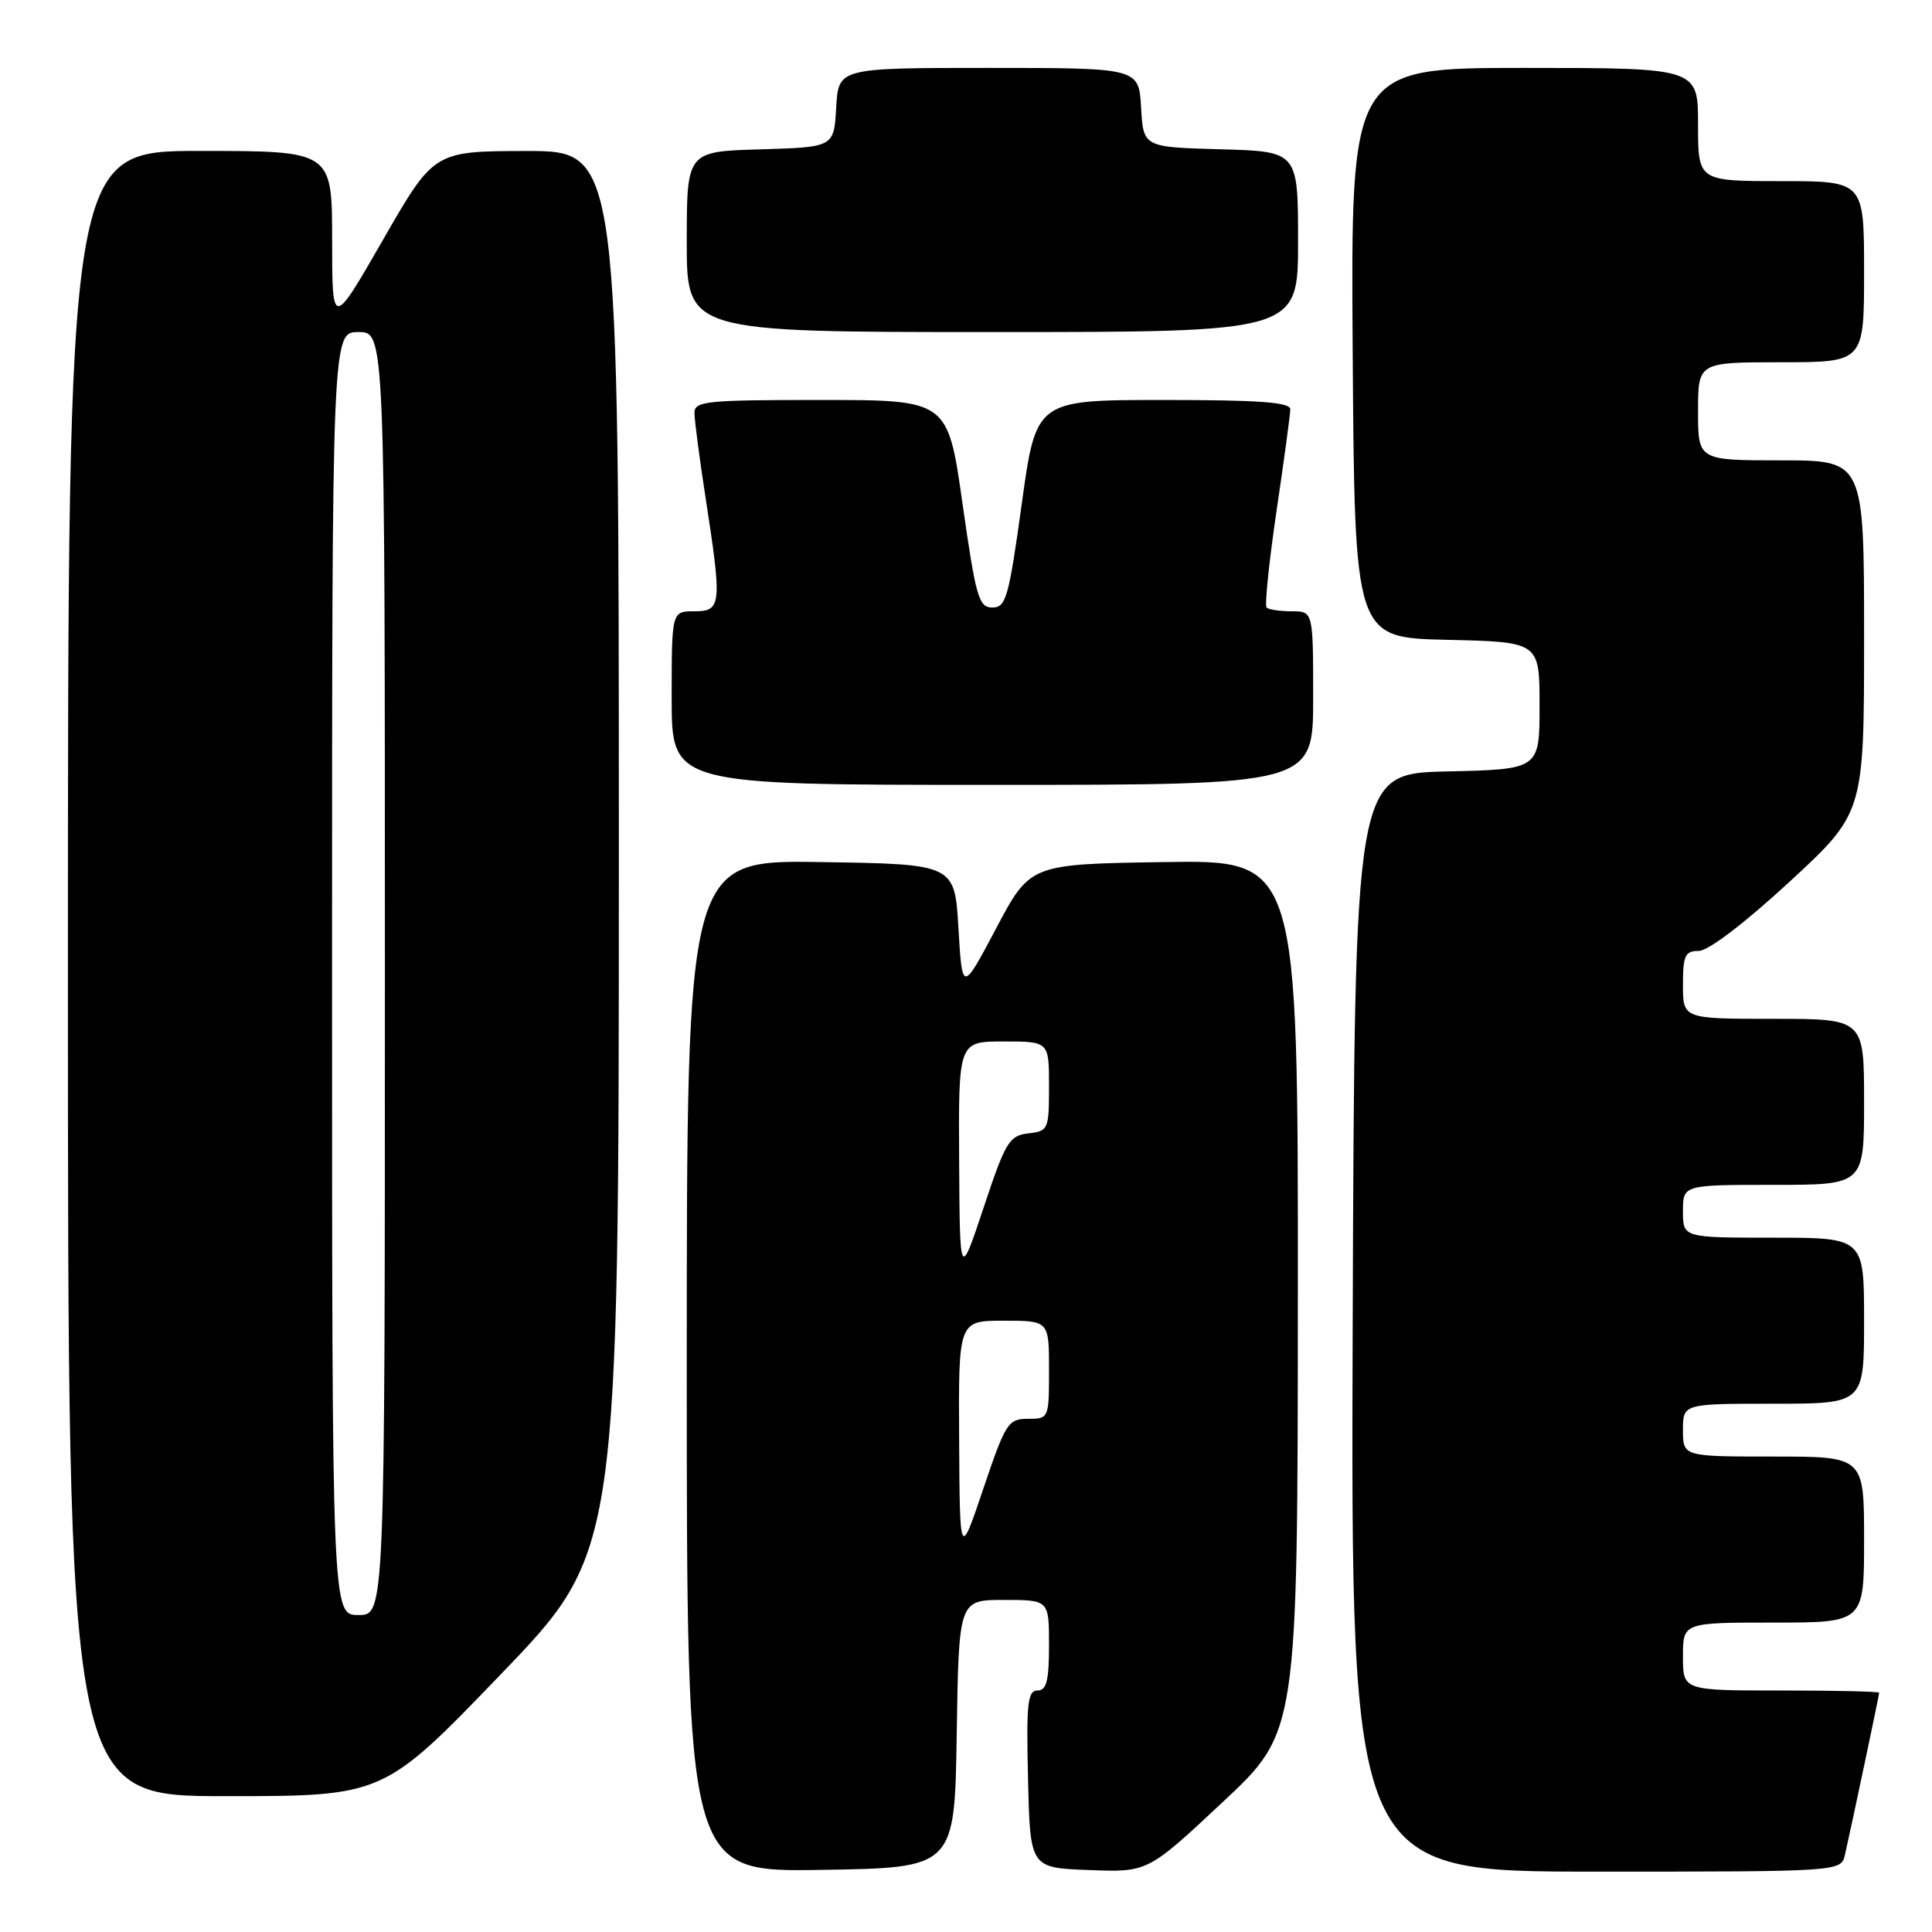 <?xml version="1.0" encoding="UTF-8" standalone="no"?>
<!DOCTYPE svg PUBLIC "-//W3C//DTD SVG 1.1//EN" "http://www.w3.org/Graphics/SVG/1.1/DTD/svg11.dtd" >
<svg xmlns="http://www.w3.org/2000/svg" xmlns:xlink="http://www.w3.org/1999/xlink" version="1.1" viewBox="0 0 256 256">
 <g >
 <path fill="currentColor"
d=" M 126.77 229.75 C 127.05 212.00 127.05 212.00 133.02 212.00 C 139.00 212.00 139.00 212.00 139.00 218.00 C 139.00 222.72 138.67 224.00 137.47 224.00 C 136.16 224.00 135.98 225.74 136.22 235.75 C 136.50 247.50 136.50 247.50 144.29 247.79 C 152.08 248.09 152.08 248.09 162.01 238.79 C 171.95 229.50 171.95 229.50 171.97 171.73 C 172.00 113.95 172.00 113.95 154.25 114.23 C 136.50 114.50 136.50 114.50 132.00 123.00 C 127.50 131.50 127.50 131.50 127.00 123.00 C 126.50 114.50 126.50 114.50 108.75 114.23 C 91.00 113.95 91.00 113.95 91.00 181.00 C 91.00 248.05 91.00 248.05 108.75 247.77 C 126.50 247.50 126.50 247.50 126.77 229.75 Z  M 244.47 245.75 C 245.40 241.65 249.00 224.60 249.00 224.30 C 249.00 224.13 243.15 224.00 236.00 224.00 C 223.00 224.00 223.00 224.00 223.00 219.50 C 223.00 215.00 223.00 215.00 235.00 215.00 C 247.00 215.00 247.00 215.00 247.00 204.00 C 247.00 193.00 247.00 193.00 235.00 193.00 C 223.00 193.00 223.00 193.00 223.00 189.50 C 223.00 186.00 223.00 186.00 235.00 186.00 C 247.00 186.00 247.00 186.00 247.00 175.00 C 247.00 164.00 247.00 164.00 235.00 164.00 C 223.00 164.00 223.00 164.00 223.00 160.50 C 223.00 157.00 223.00 157.00 235.00 157.00 C 247.00 157.00 247.00 157.00 247.00 146.00 C 247.00 135.00 247.00 135.00 235.00 135.00 C 223.00 135.00 223.00 135.00 223.00 130.50 C 223.00 126.60 223.28 126.00 225.10 126.00 C 226.35 126.00 231.18 122.32 237.10 116.86 C 247.00 107.72 247.00 107.72 247.00 84.36 C 247.00 61.00 247.00 61.00 236.00 61.00 C 225.00 61.00 225.00 61.00 225.00 54.50 C 225.00 48.00 225.00 48.00 236.00 48.00 C 247.00 48.00 247.00 48.00 247.00 36.00 C 247.00 24.00 247.00 24.00 236.00 24.00 C 225.00 24.00 225.00 24.00 225.00 16.50 C 225.00 9.00 225.00 9.00 201.99 9.00 C 178.98 9.00 178.98 9.00 179.24 46.75 C 179.50 84.50 179.50 84.50 191.75 84.78 C 204.00 85.06 204.00 85.06 204.00 93.50 C 204.00 101.94 204.00 101.94 191.75 102.22 C 179.50 102.50 179.50 102.50 179.24 175.25 C 178.99 248.00 178.99 248.00 211.47 248.00 C 243.96 248.00 243.96 248.00 244.47 245.75 Z  M 66.41 221.80 C 82.00 205.60 82.00 205.60 82.00 112.80 C 82.00 20.00 82.00 20.00 69.75 20.01 C 57.50 20.03 57.50 20.03 50.76 31.76 C 44.01 43.50 44.01 43.50 44.01 31.75 C 44.00 20.00 44.00 20.00 26.50 20.00 C 9.00 20.00 9.00 20.00 9.00 129.00 C 9.00 238.00 9.00 238.00 29.91 238.00 C 50.83 238.00 50.83 238.00 66.41 221.80 Z  M 174.00 92.50 C 174.00 81.00 174.00 81.00 171.17 81.00 C 169.61 81.00 168.11 80.78 167.83 80.50 C 167.56 80.23 168.15 74.49 169.14 67.75 C 170.14 61.01 170.96 54.94 170.97 54.25 C 170.99 53.30 166.98 53.00 154.15 53.00 C 137.29 53.00 137.29 53.00 135.39 66.75 C 133.67 79.19 133.30 80.50 131.50 80.50 C 129.69 80.50 129.31 79.17 127.54 66.75 C 125.59 53.00 125.59 53.00 108.79 53.00 C 93.46 53.00 92.00 53.15 92.02 54.75 C 92.03 55.71 92.69 60.77 93.50 66.00 C 95.69 80.18 95.60 81.00 92.00 81.00 C 89.00 81.00 89.00 81.00 89.00 92.50 C 89.00 104.00 89.00 104.00 131.50 104.00 C 174.00 104.00 174.00 104.00 174.00 92.50 Z  M 172.00 32.03 C 172.00 20.07 172.00 20.07 161.75 19.78 C 151.50 19.50 151.50 19.50 151.20 14.25 C 150.90 9.00 150.90 9.00 131.00 9.00 C 111.10 9.00 111.10 9.00 110.80 14.25 C 110.50 19.50 110.50 19.50 100.75 19.79 C 91.00 20.07 91.00 20.07 91.00 32.04 C 91.00 44.00 91.00 44.00 131.50 44.00 C 172.00 44.00 172.00 44.00 172.00 32.03 Z  M 127.09 190.75 C 127.00 175.00 127.00 175.00 133.00 175.00 C 139.00 175.00 139.00 175.00 139.00 181.50 C 139.00 187.95 138.98 188.00 136.21 188.00 C 133.58 188.00 133.24 188.54 130.30 197.25 C 127.18 206.50 127.18 206.50 127.09 190.75 Z  M 127.09 153.75 C 127.00 138.00 127.00 138.00 133.00 138.00 C 139.00 138.00 139.00 138.00 139.00 143.93 C 139.00 149.66 138.91 149.88 136.25 150.18 C 133.73 150.47 133.23 151.30 130.34 160.00 C 127.18 169.50 127.18 169.50 127.09 153.75 Z  M 44.00 129.00 C 44.00 44.00 44.00 44.00 47.50 44.00 C 51.00 44.00 51.00 44.00 51.00 129.00 C 51.00 214.00 51.00 214.00 47.50 214.00 C 44.00 214.00 44.00 214.00 44.00 129.00 Z "/>
</g>
</svg>